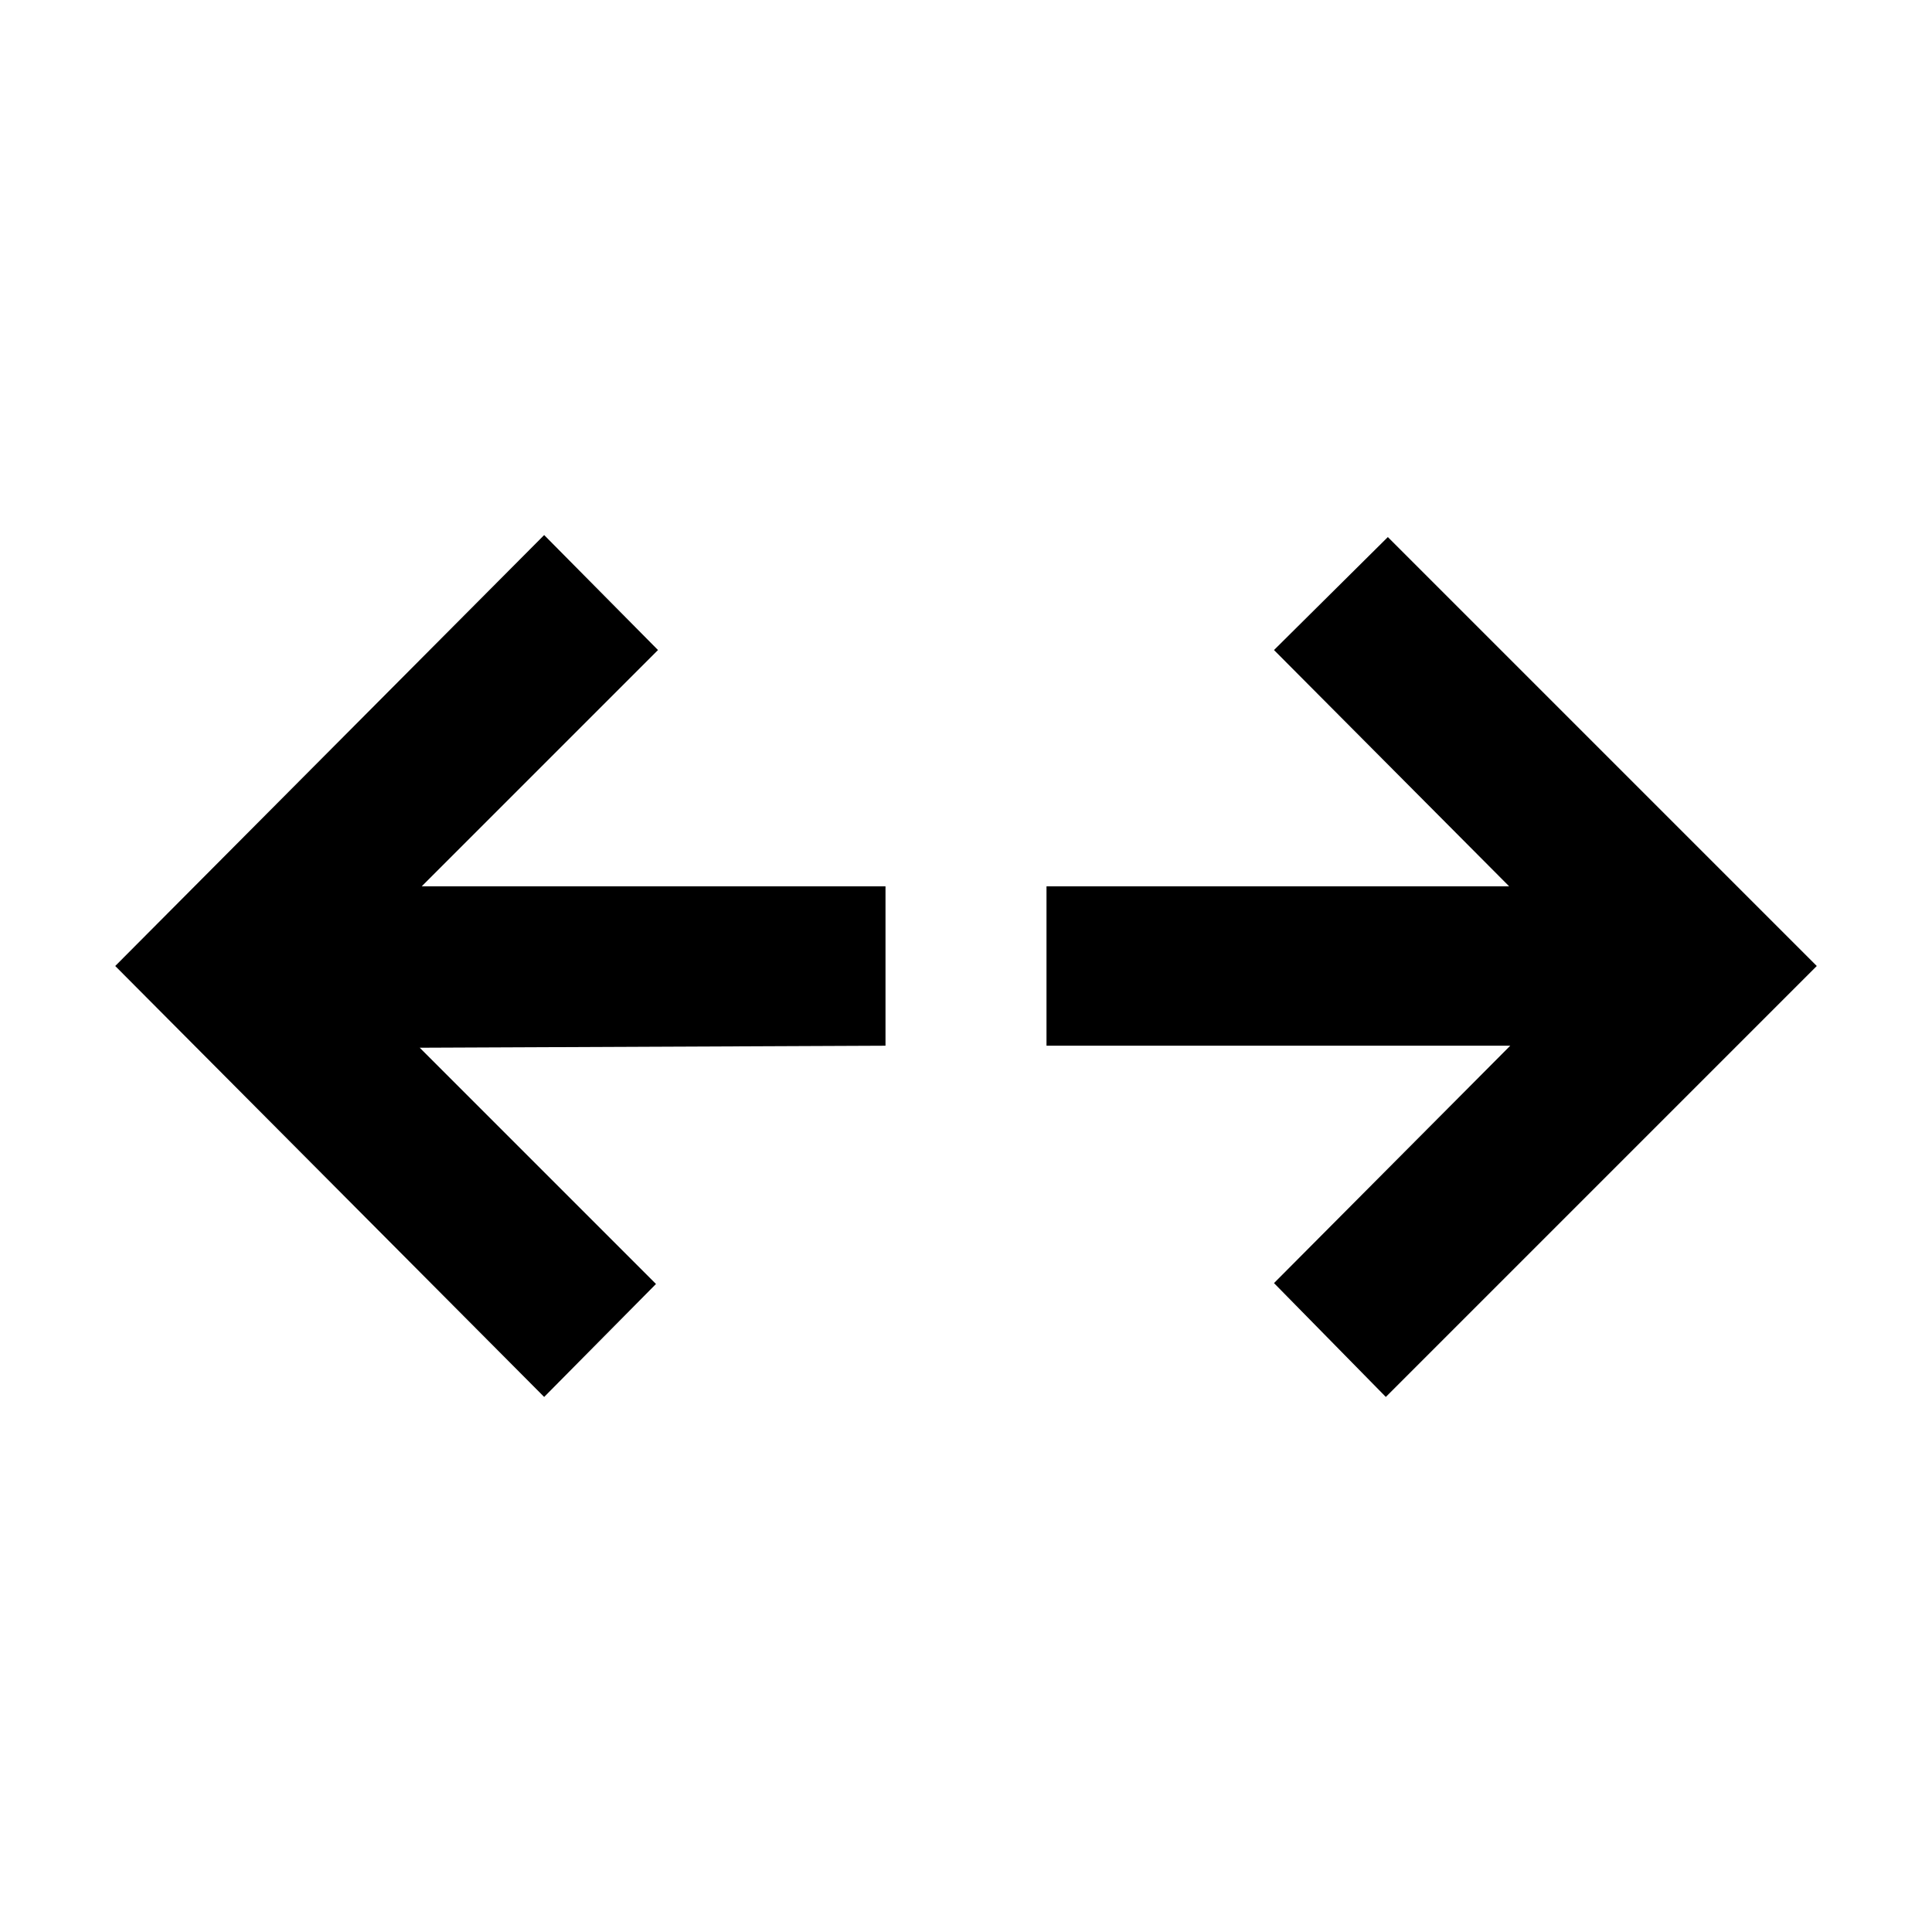 <svg xmlns="http://www.w3.org/2000/svg" width="48" height="48" viewBox="0 -960 960 960"><path d="M270.391-265.869 57.26-480l213.13-214.131L326.957-637 209.566-519.609H440v79.218l-231.434 1L325.957-322l-55.566 56.131Zm418.218 0-55.566-56.566 117.391-117.956H520v-79.218h229.869L633.043-637l56.566-56.131L902.74-480 688.609-265.869Z"/></svg>